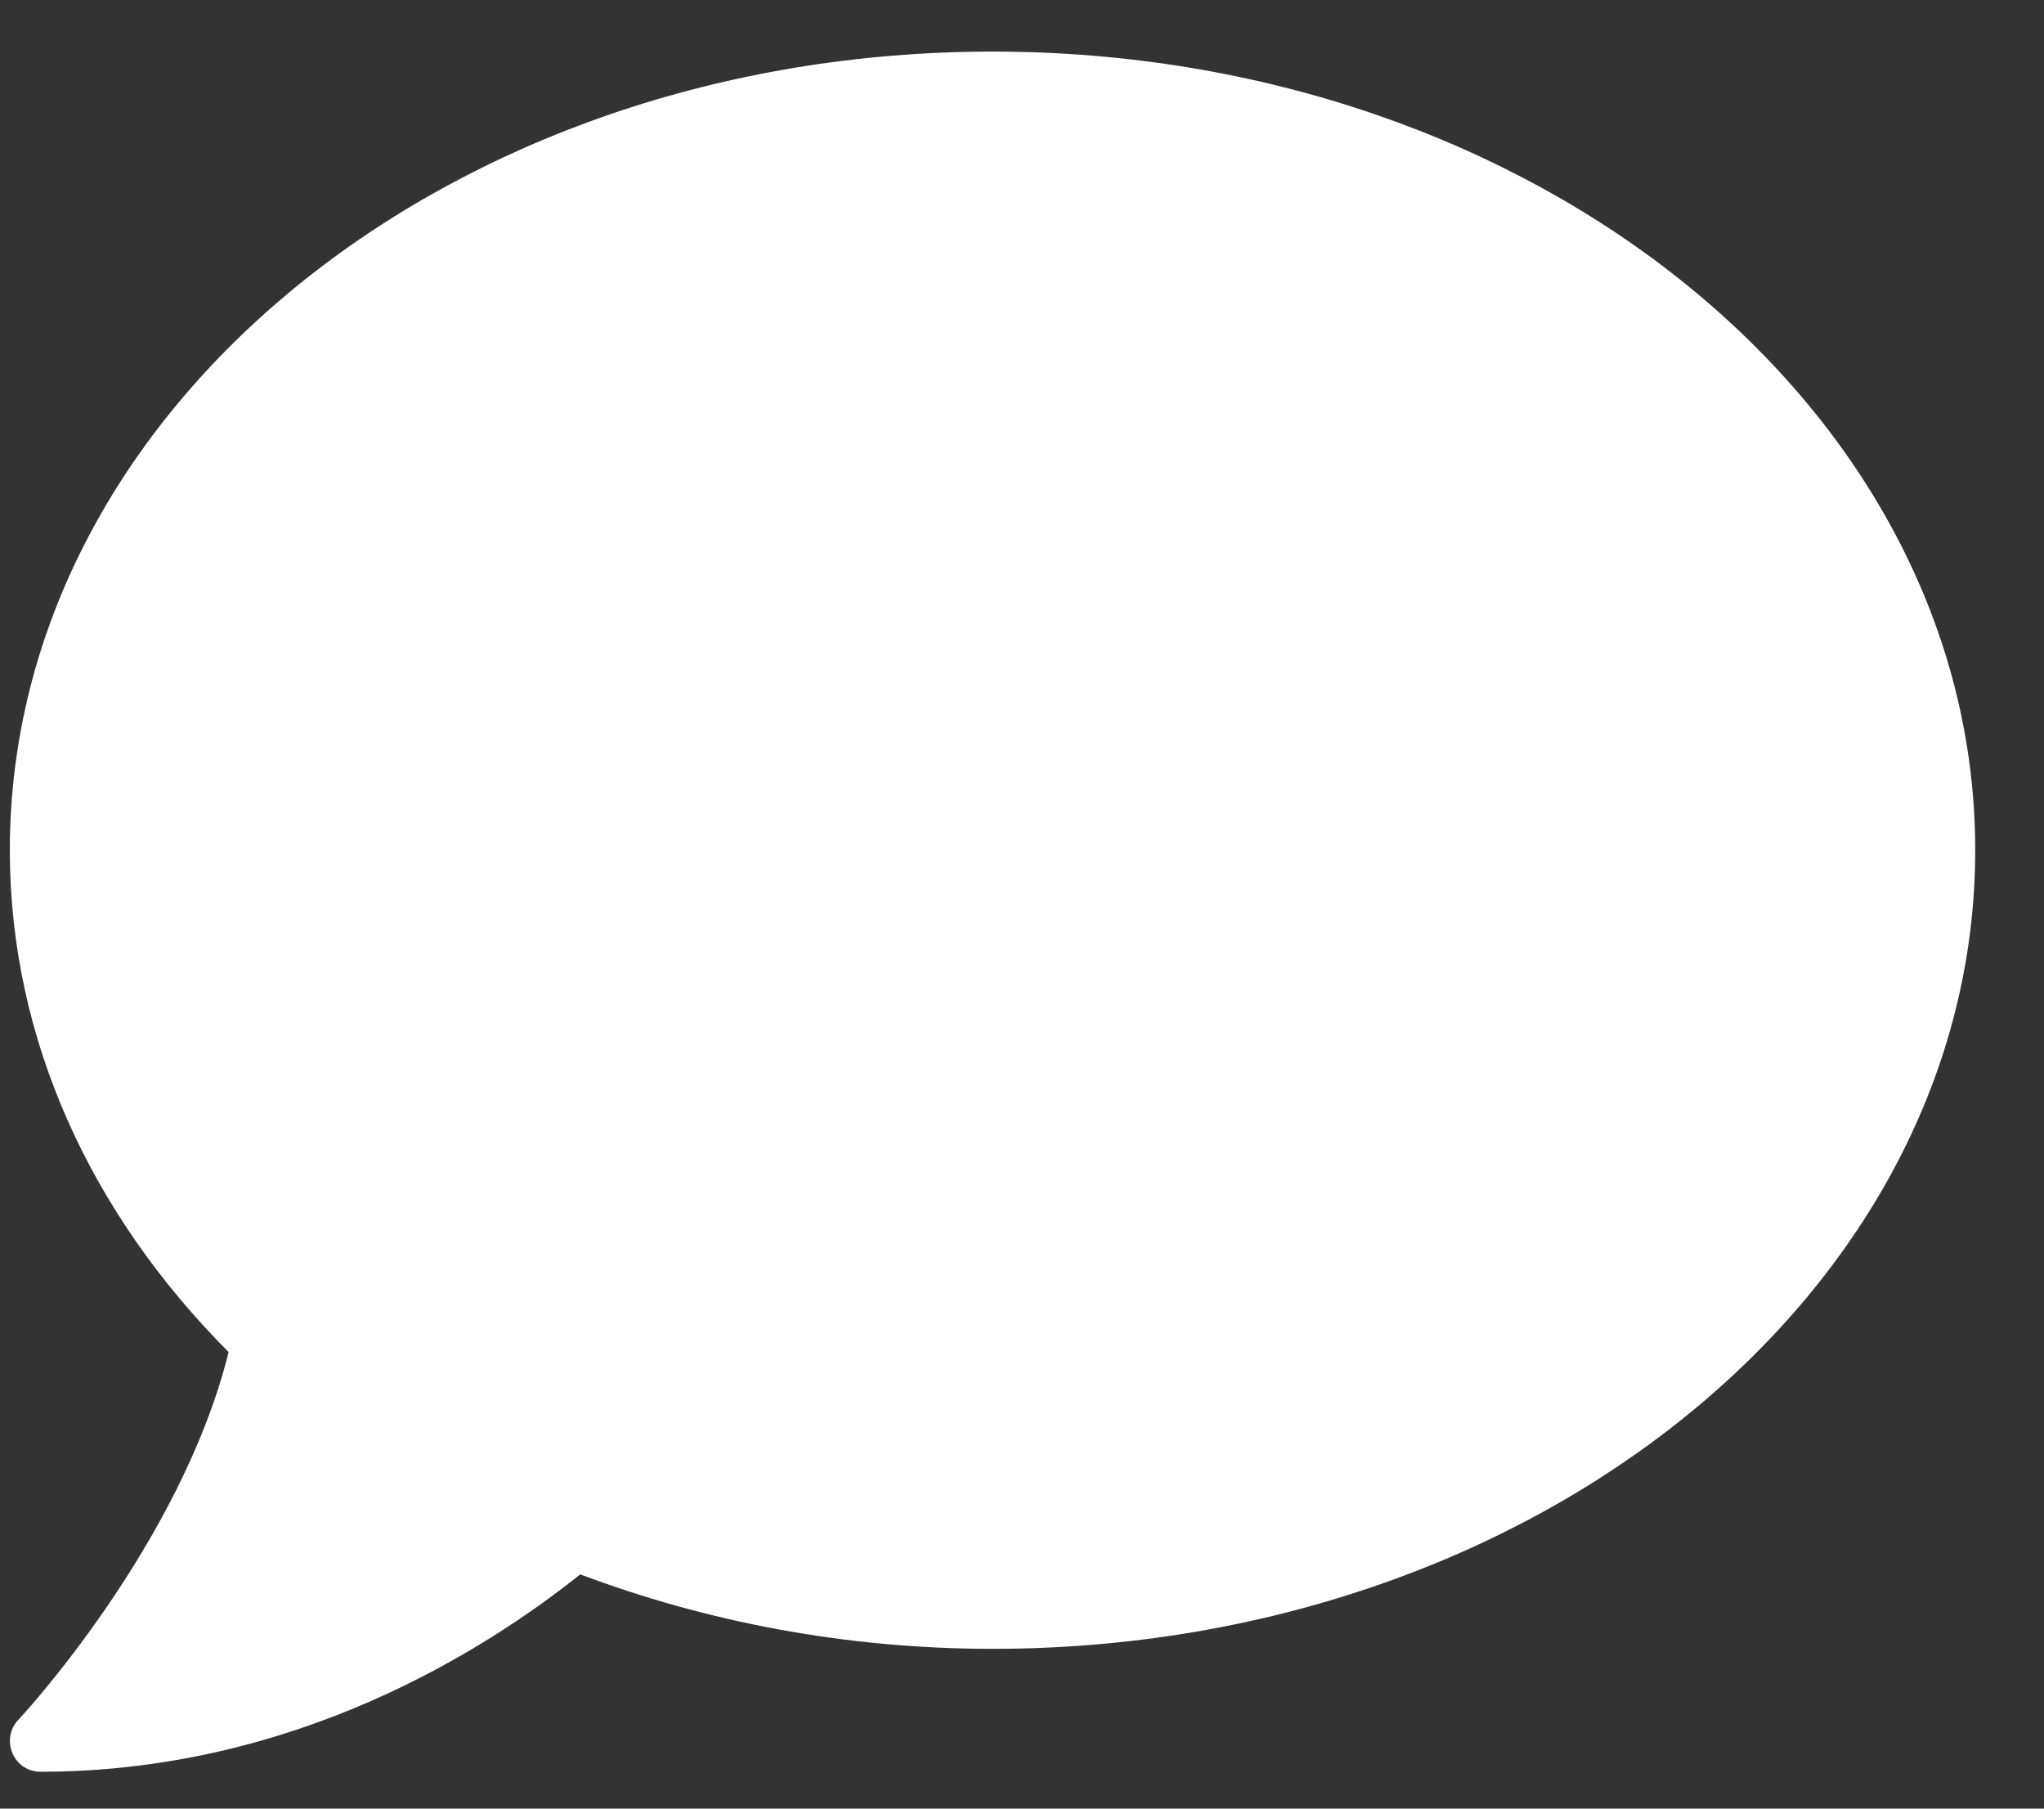 <svg width="26" height="23" viewBox="0 0 26 23" fill="none" xmlns="http://www.w3.org/2000/svg">
<rect x="0" y="0" width="26" height="23" fill="#333333" stroke="none"/>
<path d="M12.625 0.656C5.721 0.656 0.125 5.202 0.125 10.812C0.125 13.234 1.17 15.451 2.908 17.194C2.298 19.655 0.257 21.847 0.232 21.872C0.125 21.984 0.096 22.15 0.159 22.297C0.223 22.443 0.359 22.531 0.516 22.531C3.753 22.531 6.18 20.978 7.381 20.021C8.978 20.622 10.75 20.968 12.625 20.968C19.529 20.968 25.125 16.422 25.125 10.812C25.125 5.202 19.529 0.656 12.625 0.656Z" fill="white"/>
</svg>
